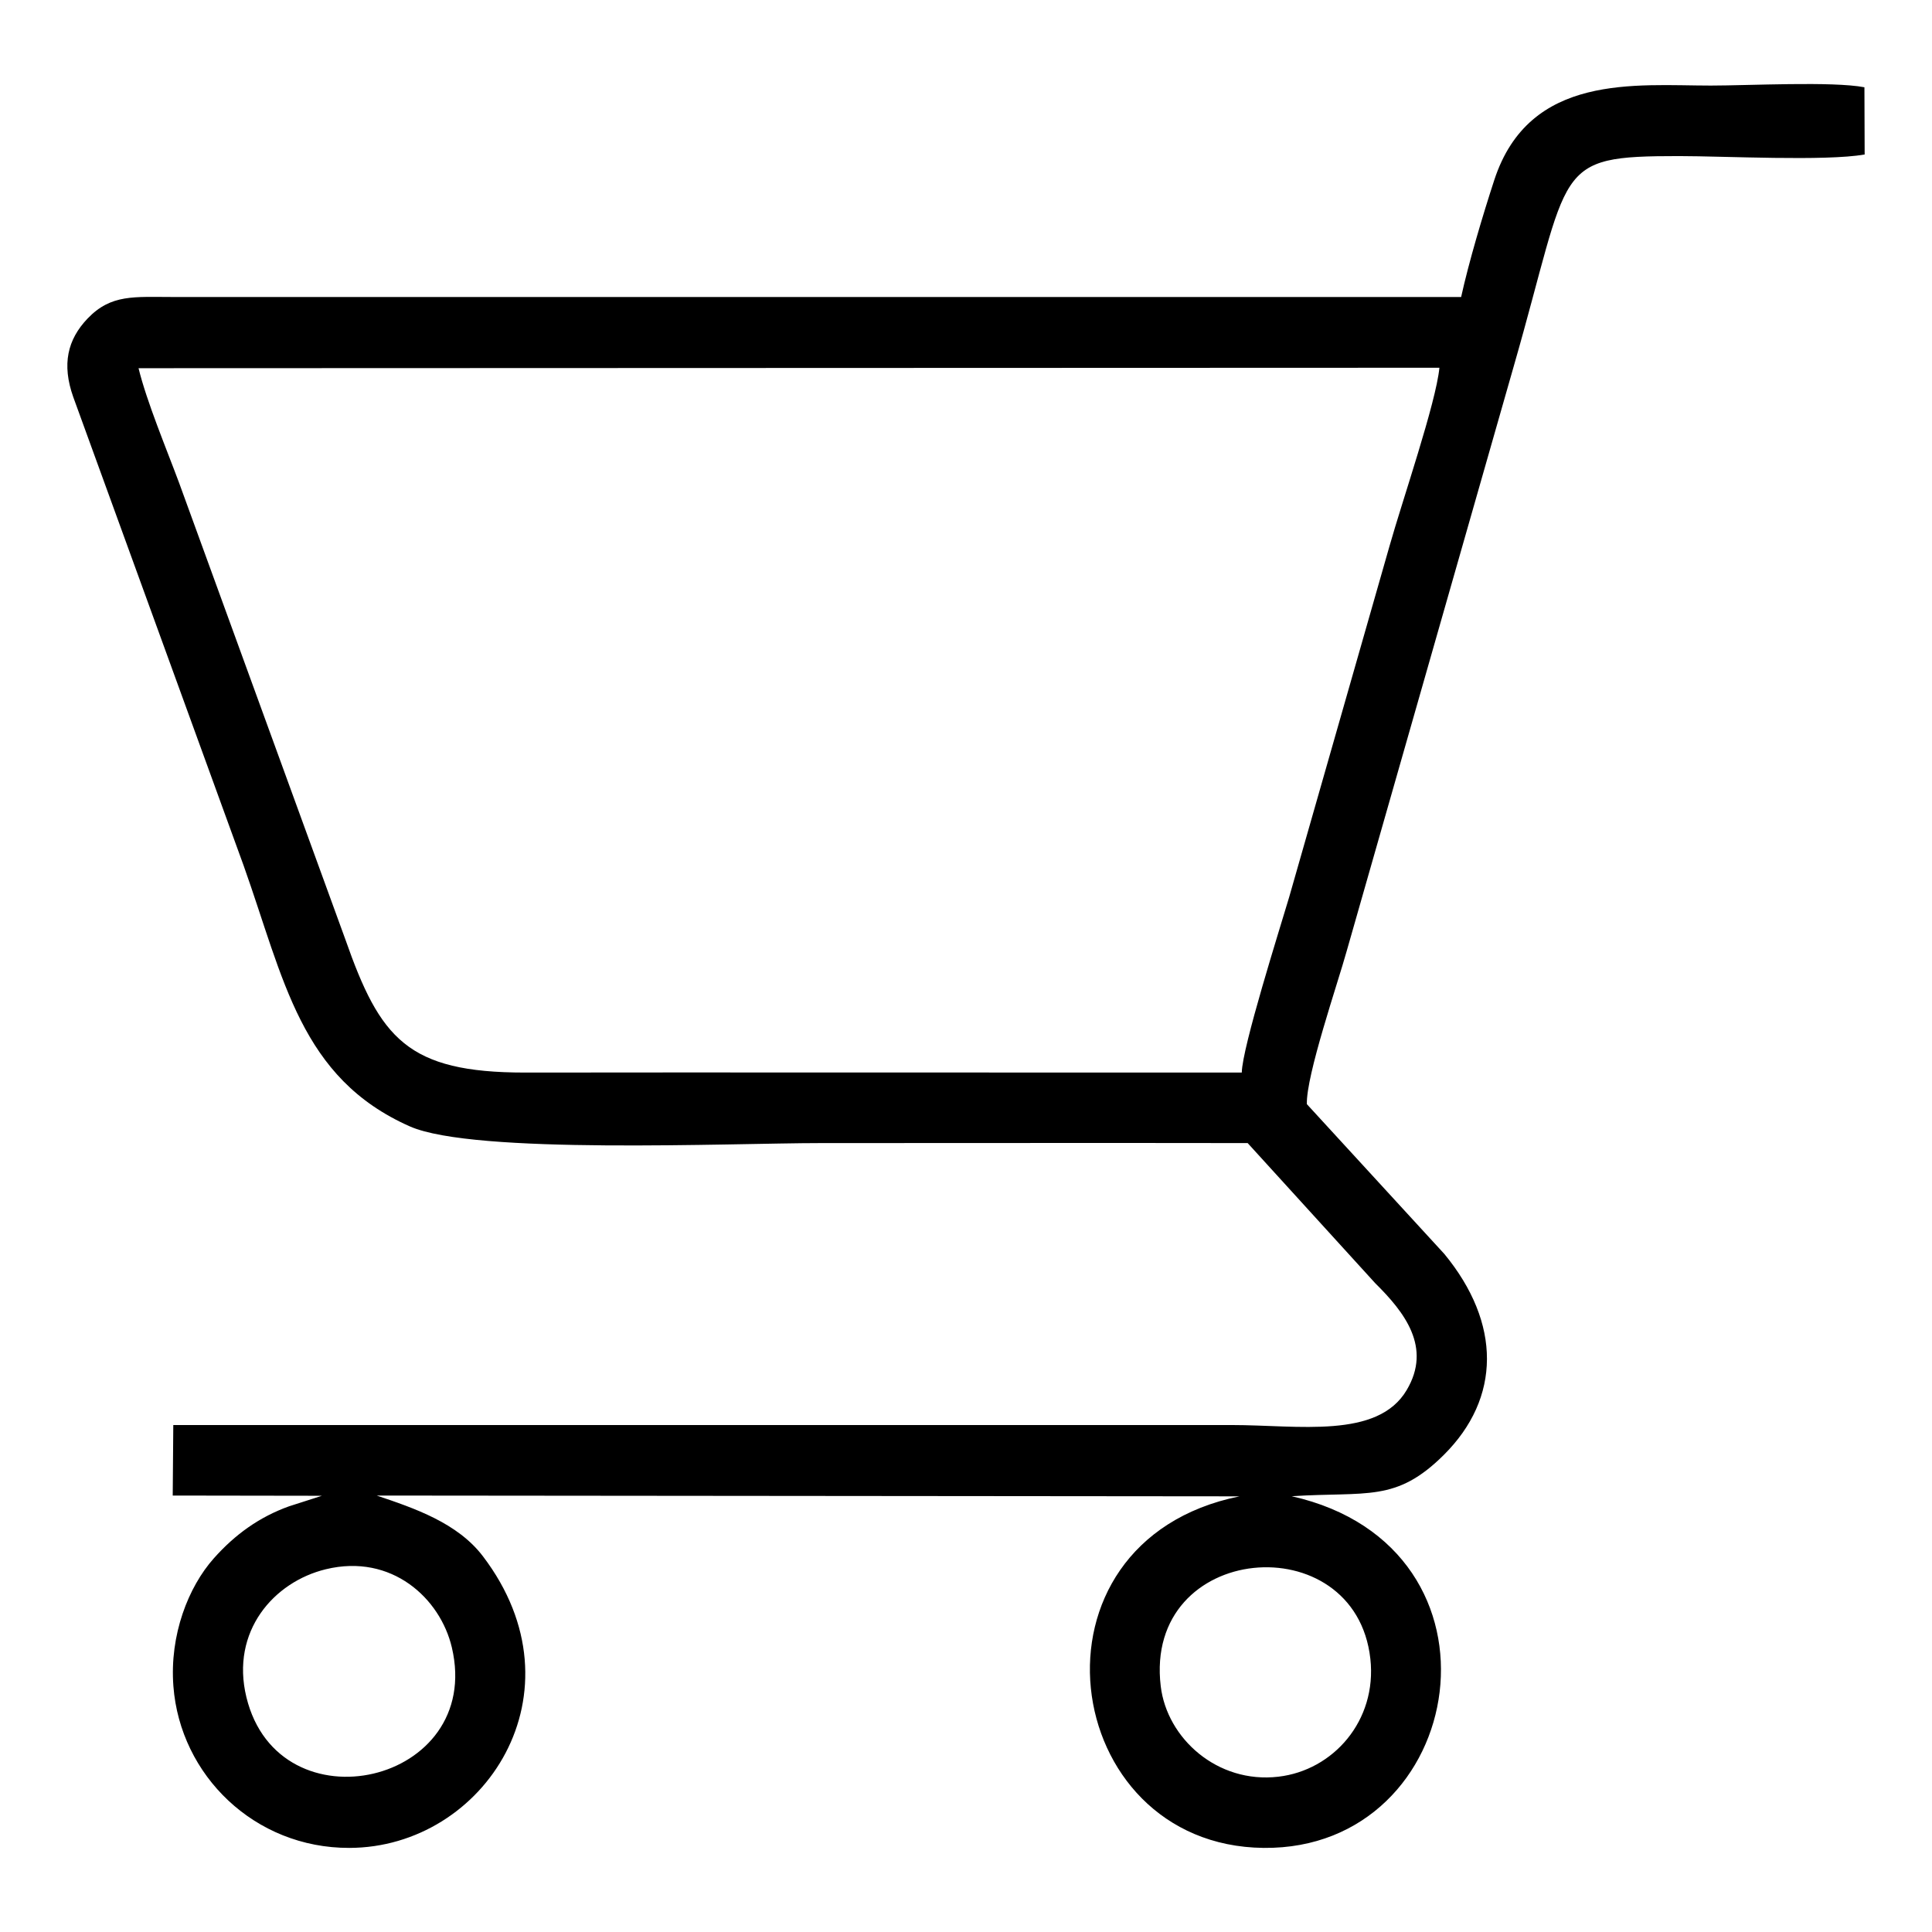 <?xml version="1.0" encoding="UTF-8"?>
<!DOCTYPE svg PUBLIC "-//W3C//DTD SVG 1.1//EN" "http://www.w3.org/Graphics/SVG/1.1/DTD/svg11.dtd">
<!-- Creator: CorelDRAW X8 -->
<svg xmlns="http://www.w3.org/2000/svg" xml:space="preserve" width="170.688mm" height="170.688mm" version="1.1" style="shape-rendering:geometricPrecision; text-rendering:geometricPrecision; image-rendering:optimizeQuality; fill-rule:evenodd; clip-rule:evenodd"
viewBox="0 0 17069 17069"
 xmlns:xlink="http://www.w3.org/1999/xlink">
 <defs>
  <style type="text/css">
   <![CDATA[
    .fil0 {fill:none}
    .fil1 {fill:black}
   ]]>
  </style>
 </defs>
 <g id="Camada_x0020_1">
  <g id="_870579936">
   <rect class="fil0" width="17069" height="17069"/>
   <path class="fil1" d="M2879 13864c581,-141 1011,257 1113,691 284,1208 -1528,1618 -1815,440 -142,-583 243,-1020 702,-1131zm7376 1034c-153,-1275 1720,-1432 1852,-242 60,546 -328,985 -813,1041 -540,63 -984,-340 -1039,-799zm-4241 -5423c-460,0 -917,0 -1376,1 -1040,0 -1280,-302 -1587,-1177l-1469 -4034c-112,-301 -286,-717 -358,-1012l11493 -4c-30,310 -328,1175 -441,1576l-887 3103c-83,280 -415,1328 -418,1548l-4957 -1zm5532 280c-8,-252 275,-1074 352,-1353l1474 -5160c513,-1782 335,-1863 1461,-1863 403,0 1292,47 1641,-14l-2 -594c-284,-54 -1024,-15 -1357,-15 -662,0 -1603,-113 -1913,834 -102,312 -225,725 -293,1034l-11375 0c-350,0 -552,-27 -760,190 -178,186 -229,405 -127,693l1505 4139c358,1006 501,1878 1470,2306 567,250 2831,147 3627,147 1257,0 2518,-2 3774,0l1127 1238c259,256 502,567 278,944 -257,435 -957,309 -1546,309l-9351 0 -5 623 1318 2 -290 93c-262,94 -477,248 -666,461 -223,251 -391,674 -356,1129 60,787 717,1430 1554,1428 1196,-2 2093,-1377 1181,-2576 -224,-295 -605,-425 -939,-537l7623 7c-1975,401 -1598,3087 213,3106 1807,19 2257,-2655 248,-3107 669,-43 920,56 1343,-364 508,-504 509,-1165 6,-1776l-1215 -1324z"/>
  </g>
 </g>
</svg>
